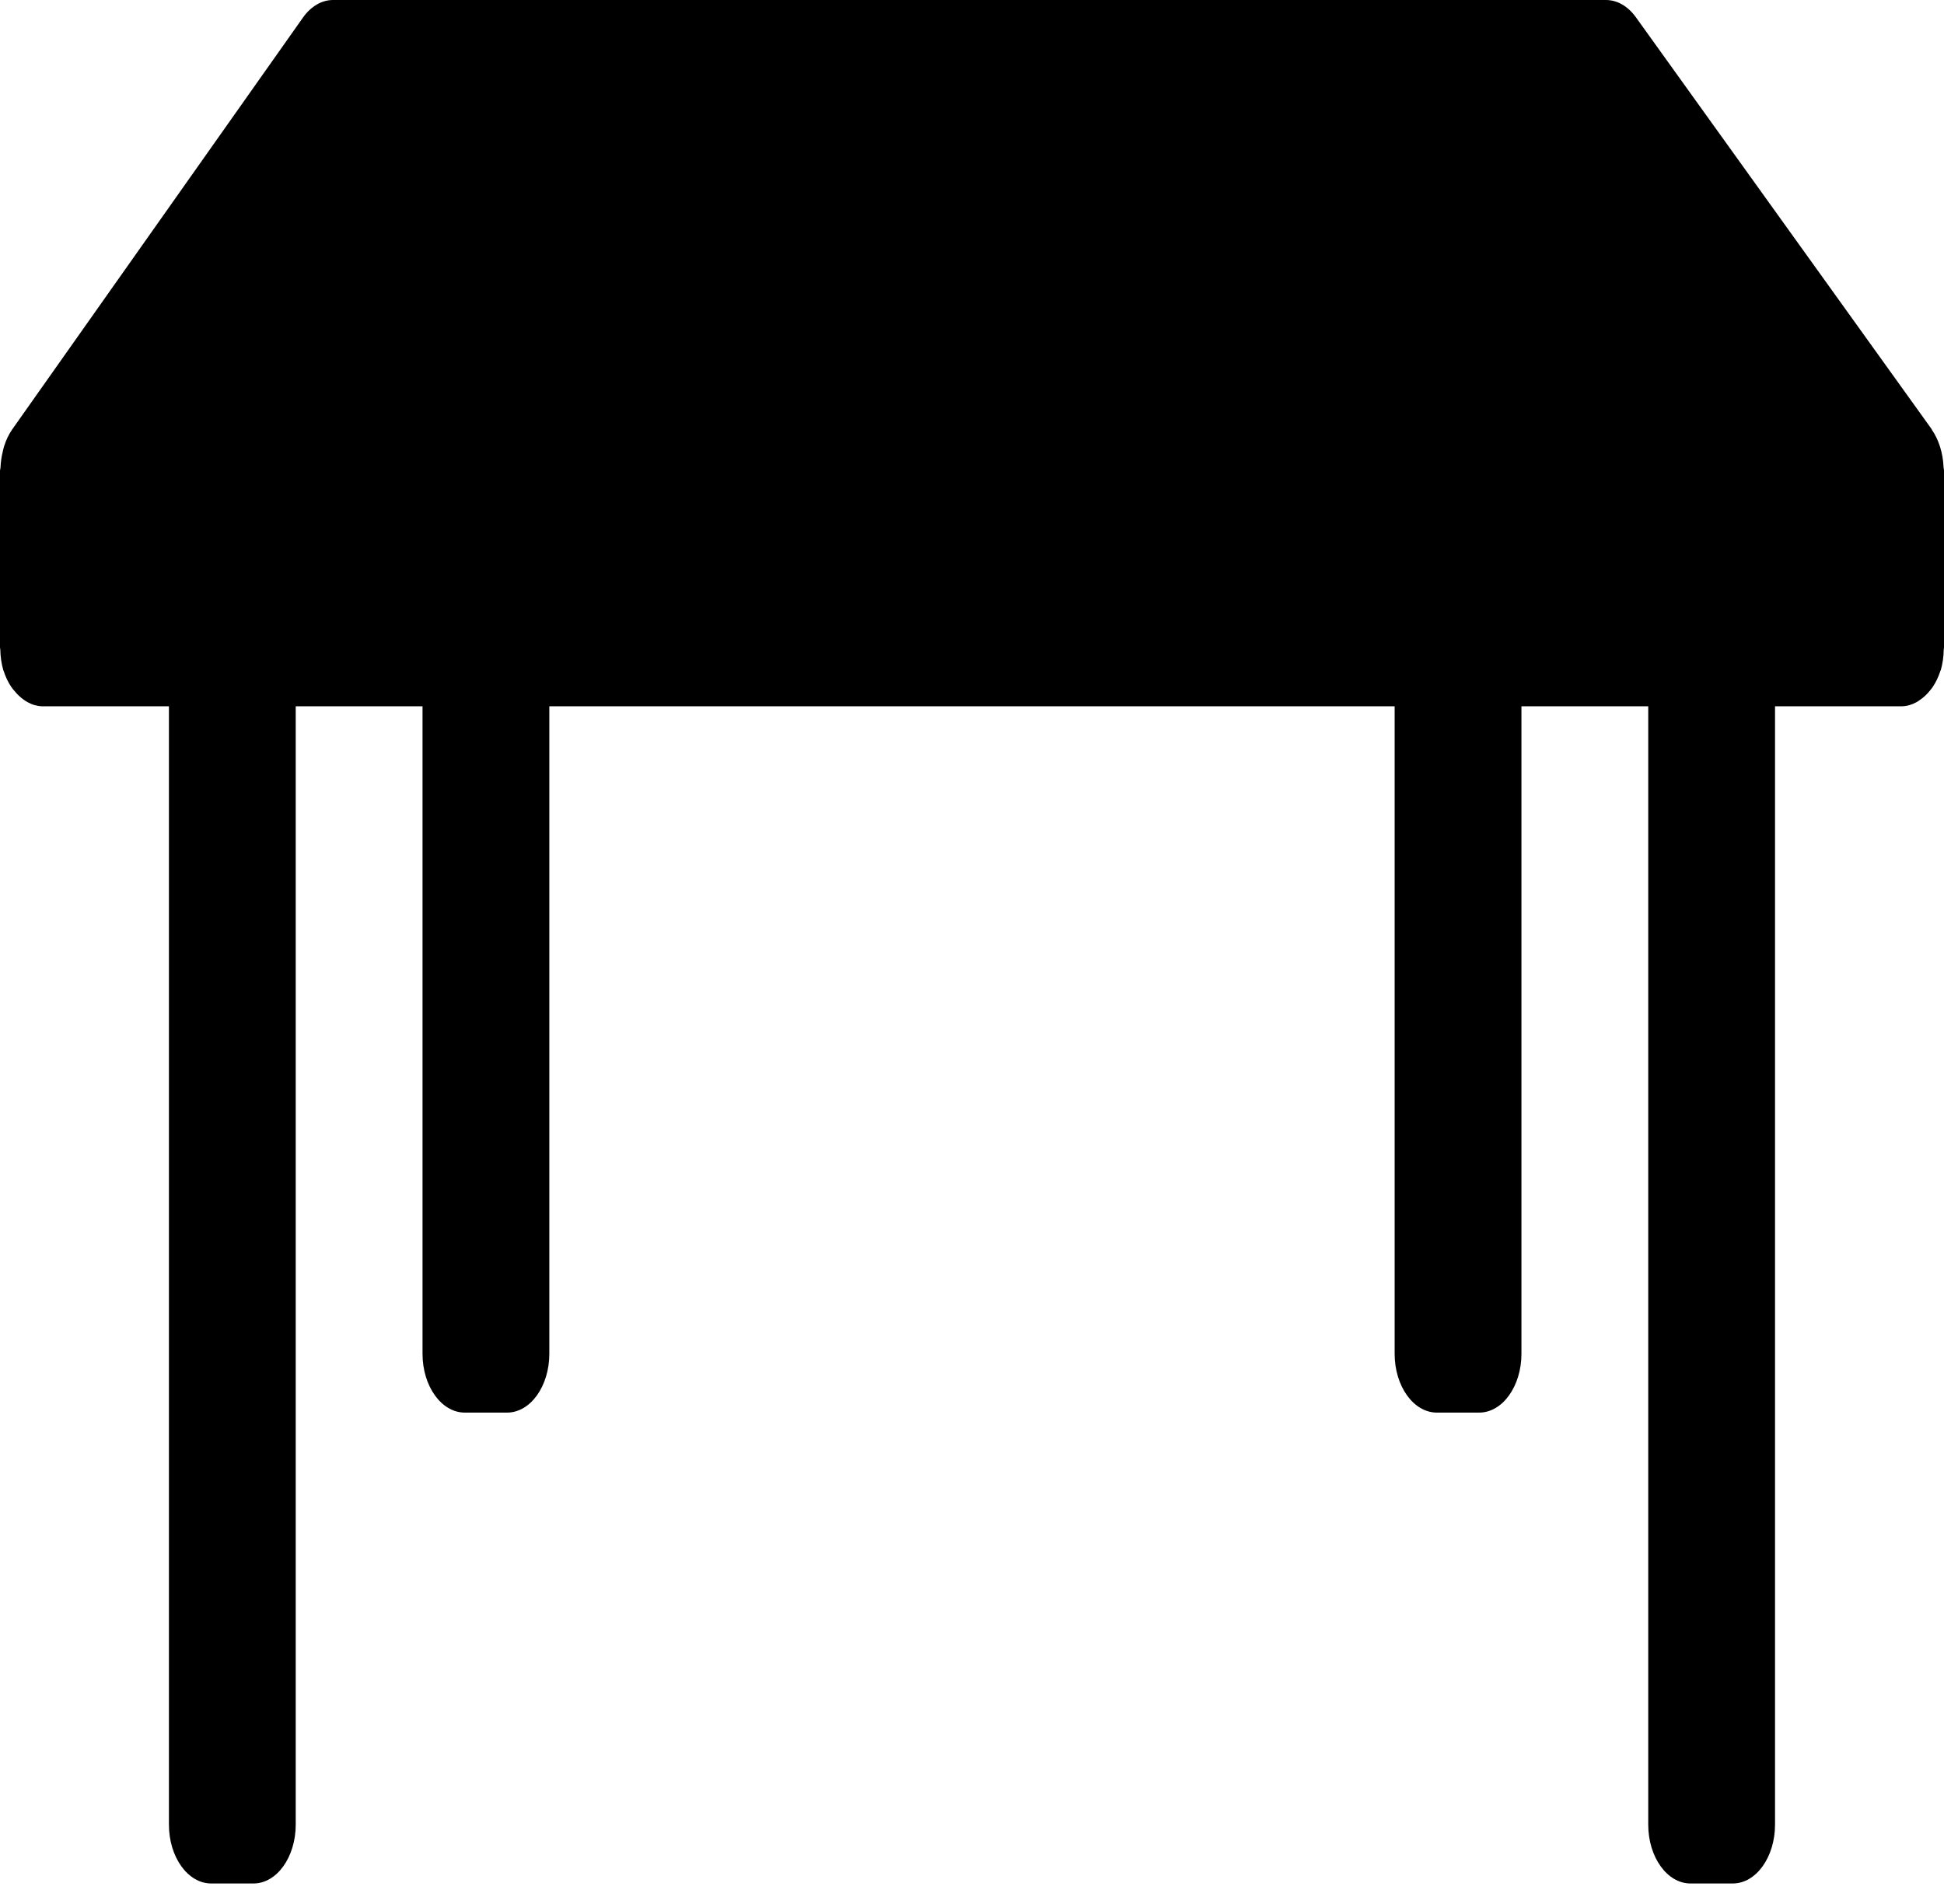 <svg width="49" height="48" viewBox="0 0 49 48" fill="none" xmlns="http://www.w3.org/2000/svg">
<path d="M48.989 11.779C48.975 11.424 48.87 11.088 48.693 10.832V10.825L41.236 0.438C41.035 0.157 40.763 -0 40.479 3.67717e-07H8.395C8.109 0 7.835 0.161 7.635 0.445L0.303 10.832C0.219 10.955 0.152 11.096 0.103 11.251C0.088 11.295 0.081 11.341 0.069 11.387C0.038 11.514 0.019 11.646 0.013 11.78C0.013 11.812 0 11.838 0 11.871V16.322C0 16.343 0.007 16.361 0.008 16.38C0.011 16.556 0.036 16.73 0.083 16.894C0.083 16.904 0.092 16.913 0.095 16.923C0.143 17.072 0.209 17.208 0.29 17.326C0.315 17.361 0.342 17.394 0.37 17.425C0.437 17.508 0.513 17.579 0.593 17.636C0.626 17.66 0.659 17.682 0.694 17.701C0.811 17.767 0.936 17.802 1.062 17.806H4.258V45.999C4.258 46.819 4.735 47.483 5.324 47.483H6.389C6.977 47.483 7.454 46.819 7.454 45.999V17.806H10.65V34.129C10.65 34.948 11.127 35.612 11.716 35.612H12.781C13.369 35.612 13.846 34.948 13.846 34.129V17.806H35.153V26.709V34.129C35.153 34.948 35.63 35.612 36.218 35.612H37.283C37.872 35.612 38.349 34.948 38.349 34.129V17.806H41.545V38.58V45.999C41.545 46.819 42.022 47.483 42.61 47.483H43.676C44.264 47.483 44.741 46.819 44.741 45.999V17.806H47.937C48.065 17.803 48.19 17.767 48.309 17.701C48.343 17.681 48.377 17.659 48.41 17.634C48.49 17.578 48.565 17.508 48.633 17.425C48.66 17.393 48.687 17.36 48.712 17.324C48.791 17.208 48.856 17.075 48.904 16.929C48.904 16.916 48.915 16.907 48.919 16.894C48.966 16.73 48.991 16.555 48.993 16.379C48.993 16.36 49 16.345 49 16.326V11.871C49.002 11.838 48.99 11.812 48.989 11.779Z" fill="black"/>
</svg>
